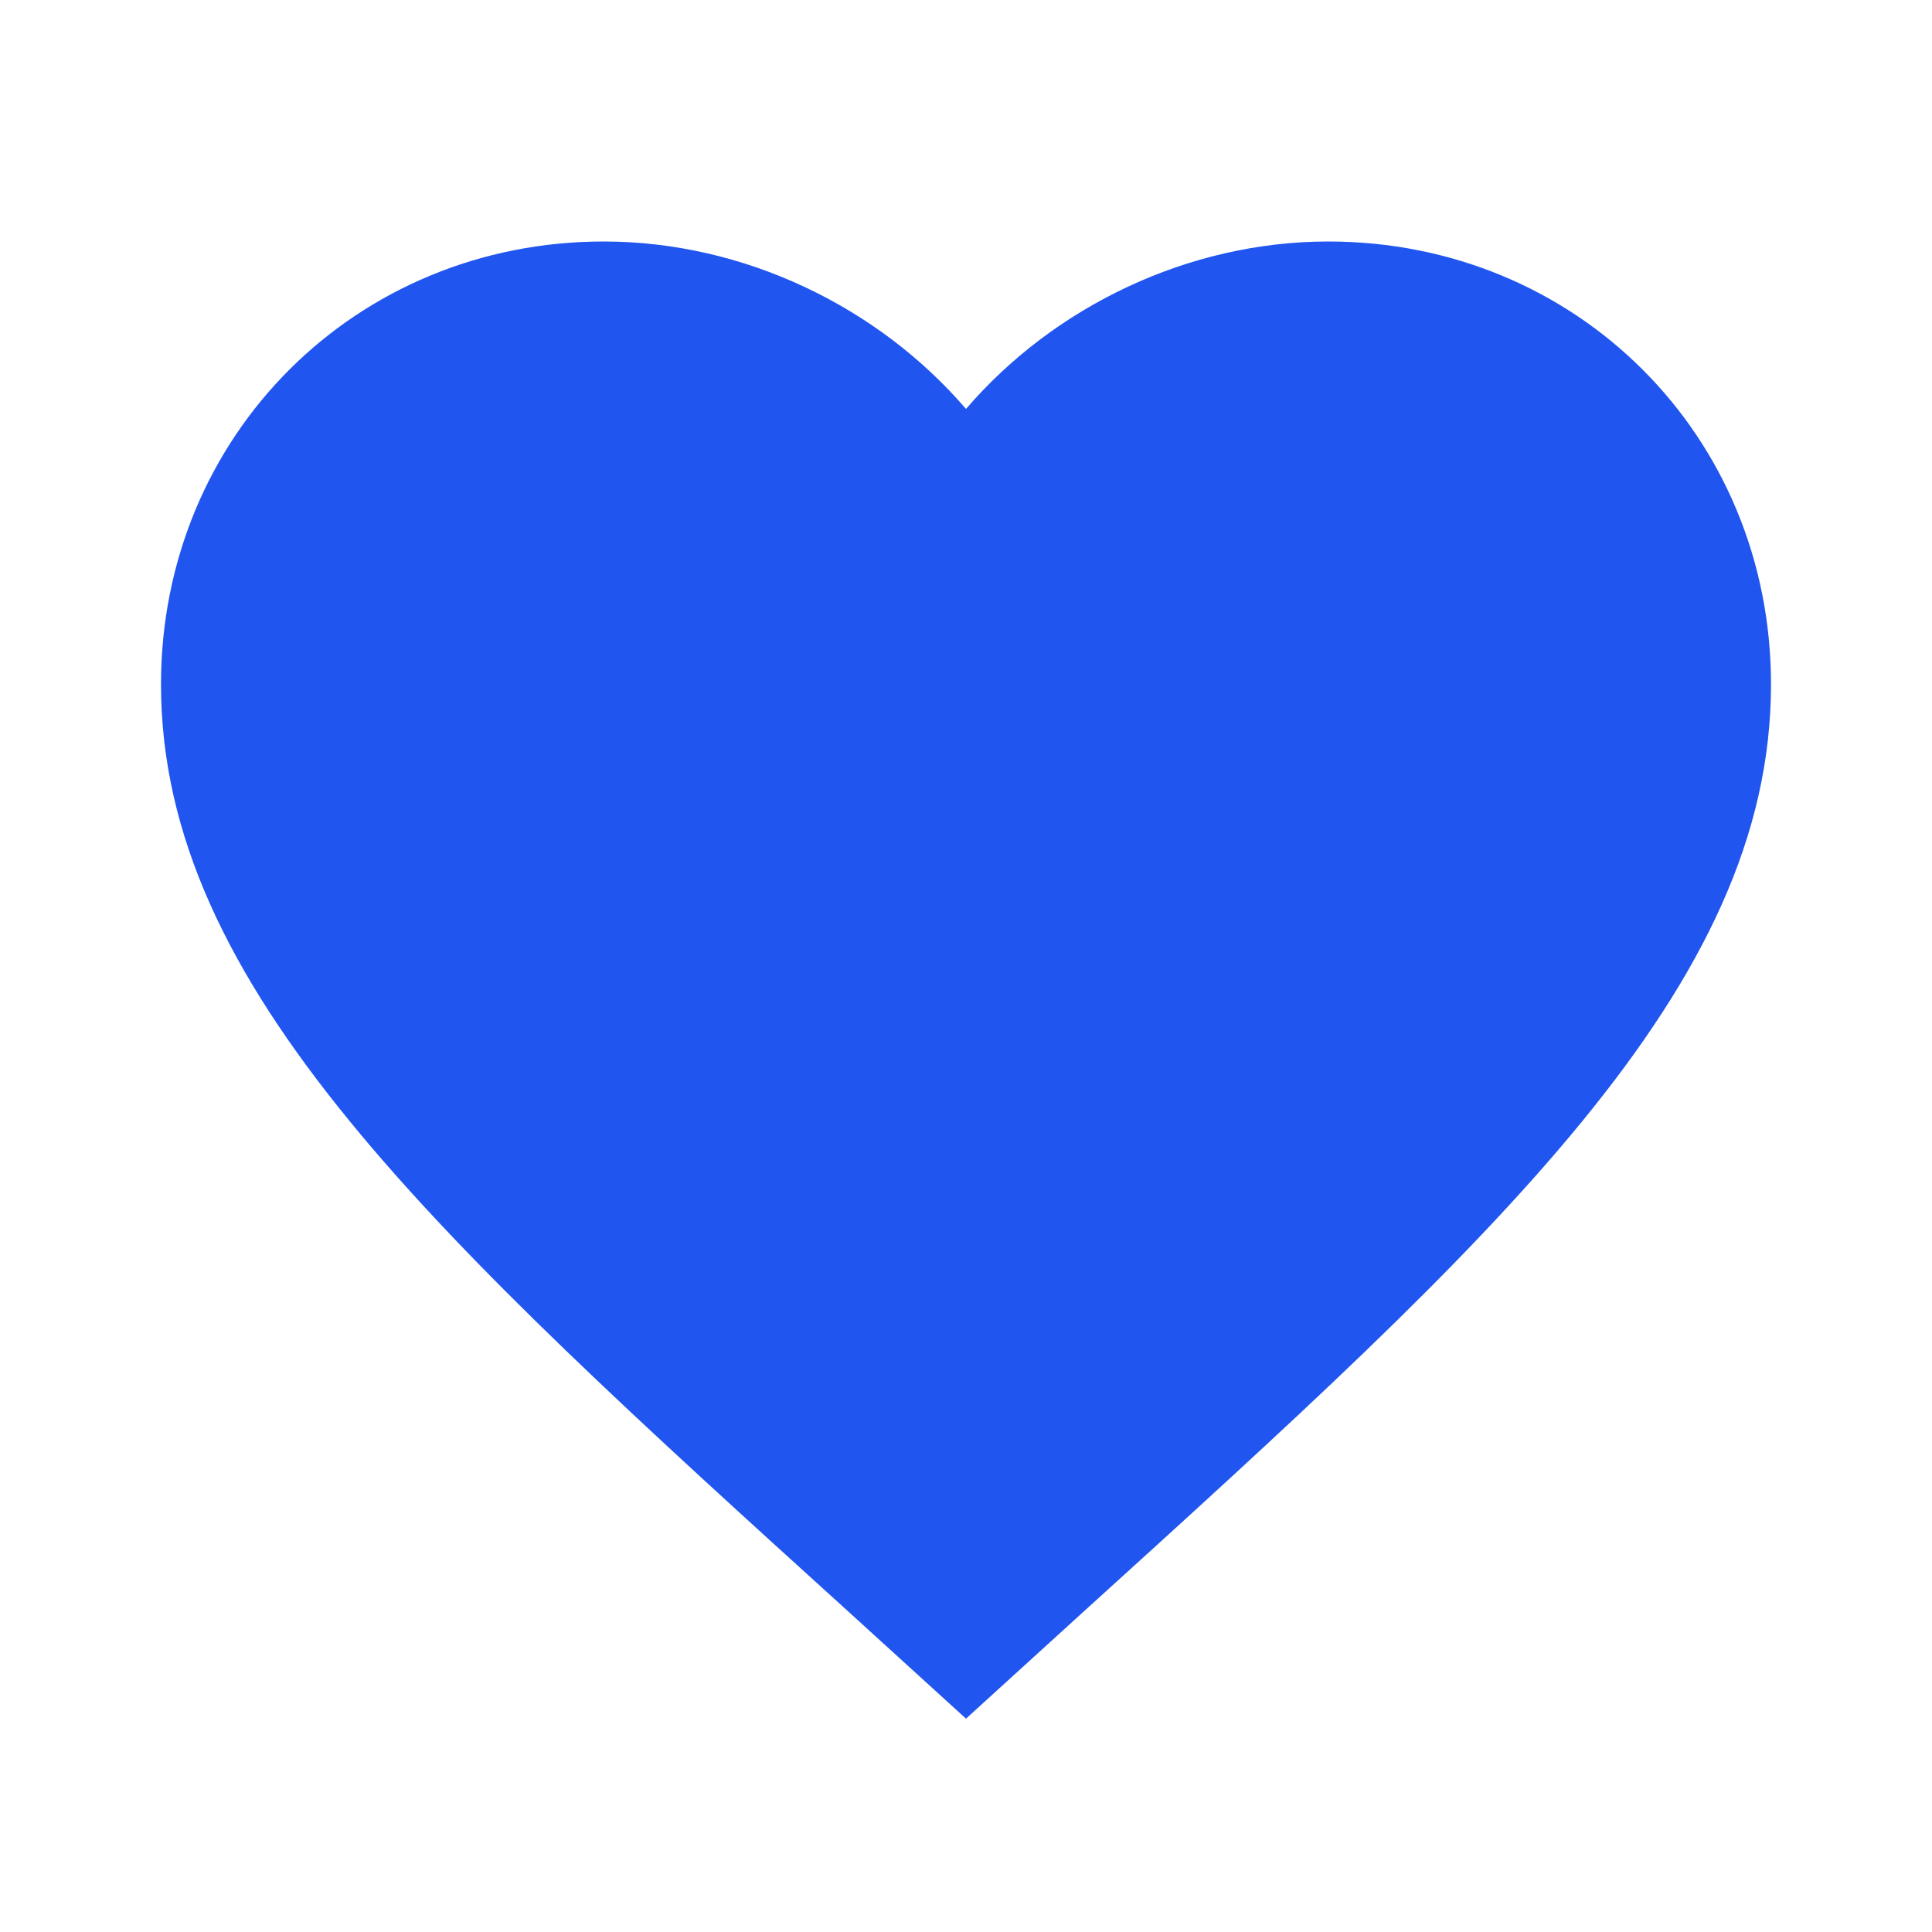<svg width="21" height="21" viewBox="0 0 21 21" fill="none" xmlns="http://www.w3.org/2000/svg">
<path d="M10.5 18.681L9.231 17.526C4.725 13.44 1.75 10.736 1.75 7.438C1.75 4.734 3.868 2.625 6.562 2.625C8.085 2.625 9.546 3.334 10.5 4.445C11.454 3.334 12.915 2.625 14.438 2.625C17.133 2.625 19.25 4.734 19.25 7.438C19.25 10.736 16.275 13.44 11.769 17.526L10.5 18.681Z" fill="#2055F0"/>
</svg>
